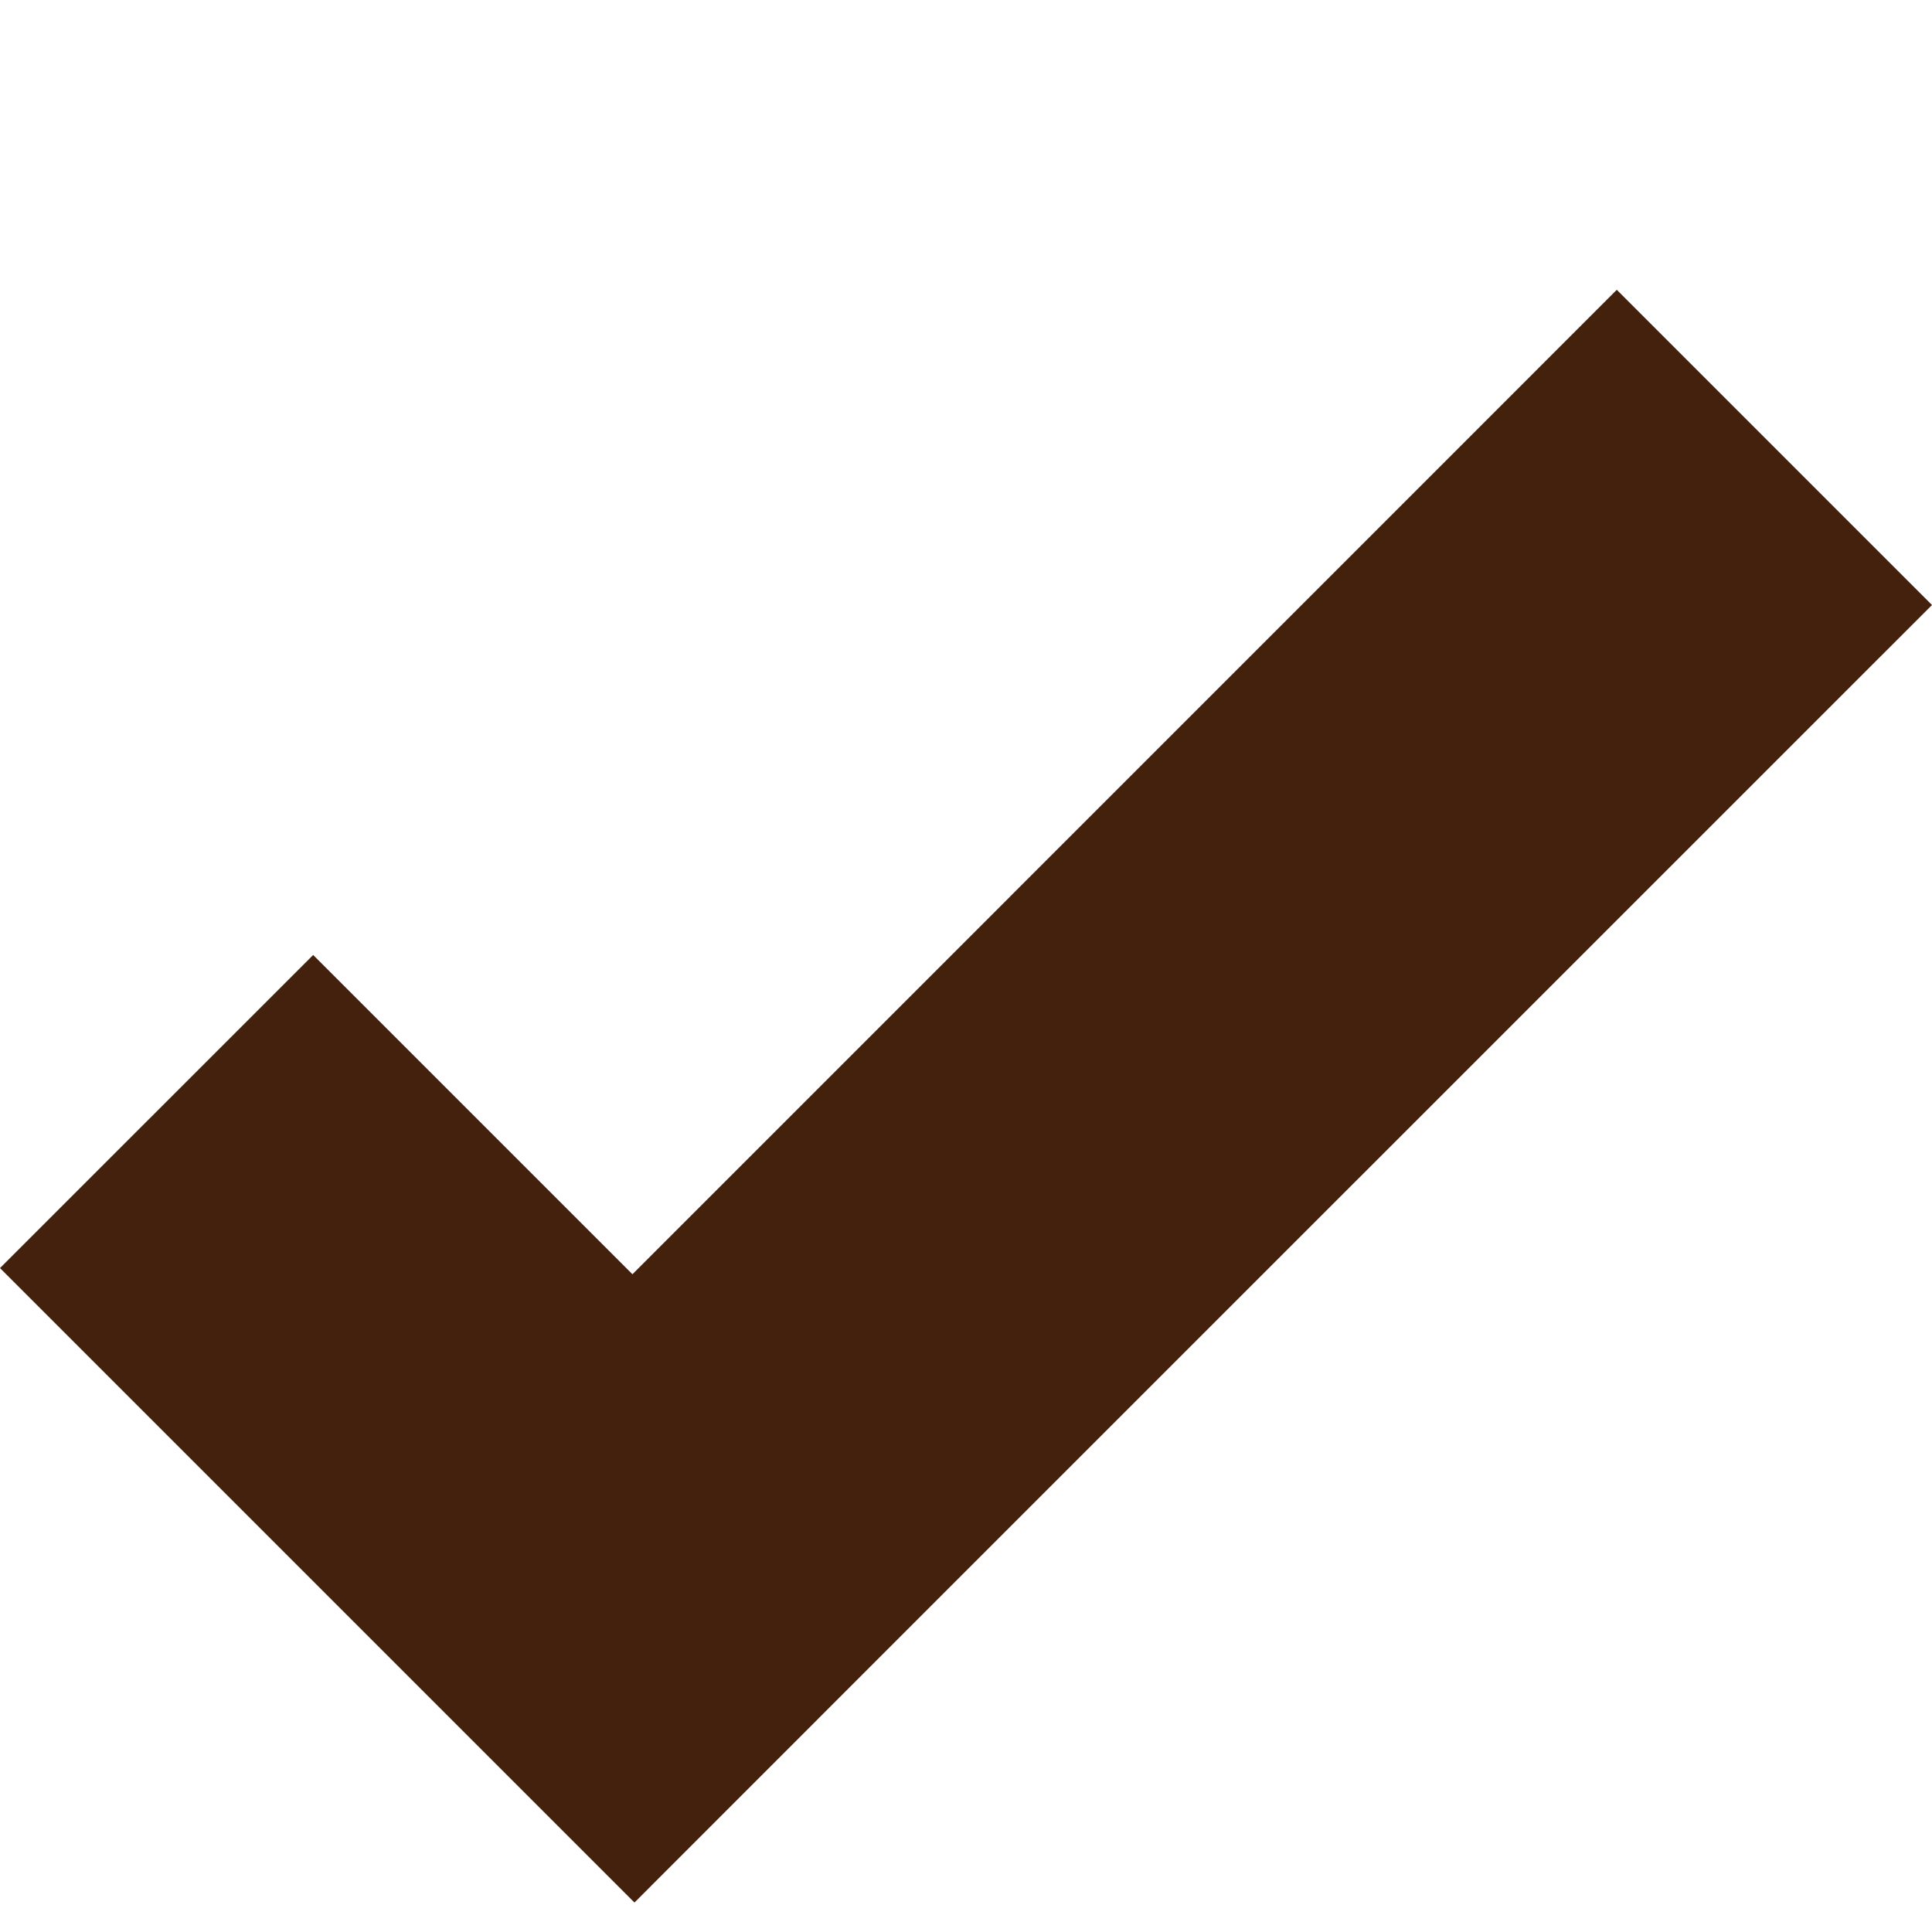 <svg width="20" height="20" viewBox="0 0 20 20" fill="none" xmlns="http://www.w3.org/2000/svg">
<path d="M16.737 3L6.547 13.191L3.242 9.886L0 13.127L3.305 16.432L6.568 19.695L9.809 16.453L20 6.263L16.737 3Z" fill="#43210C"/>
</svg>
